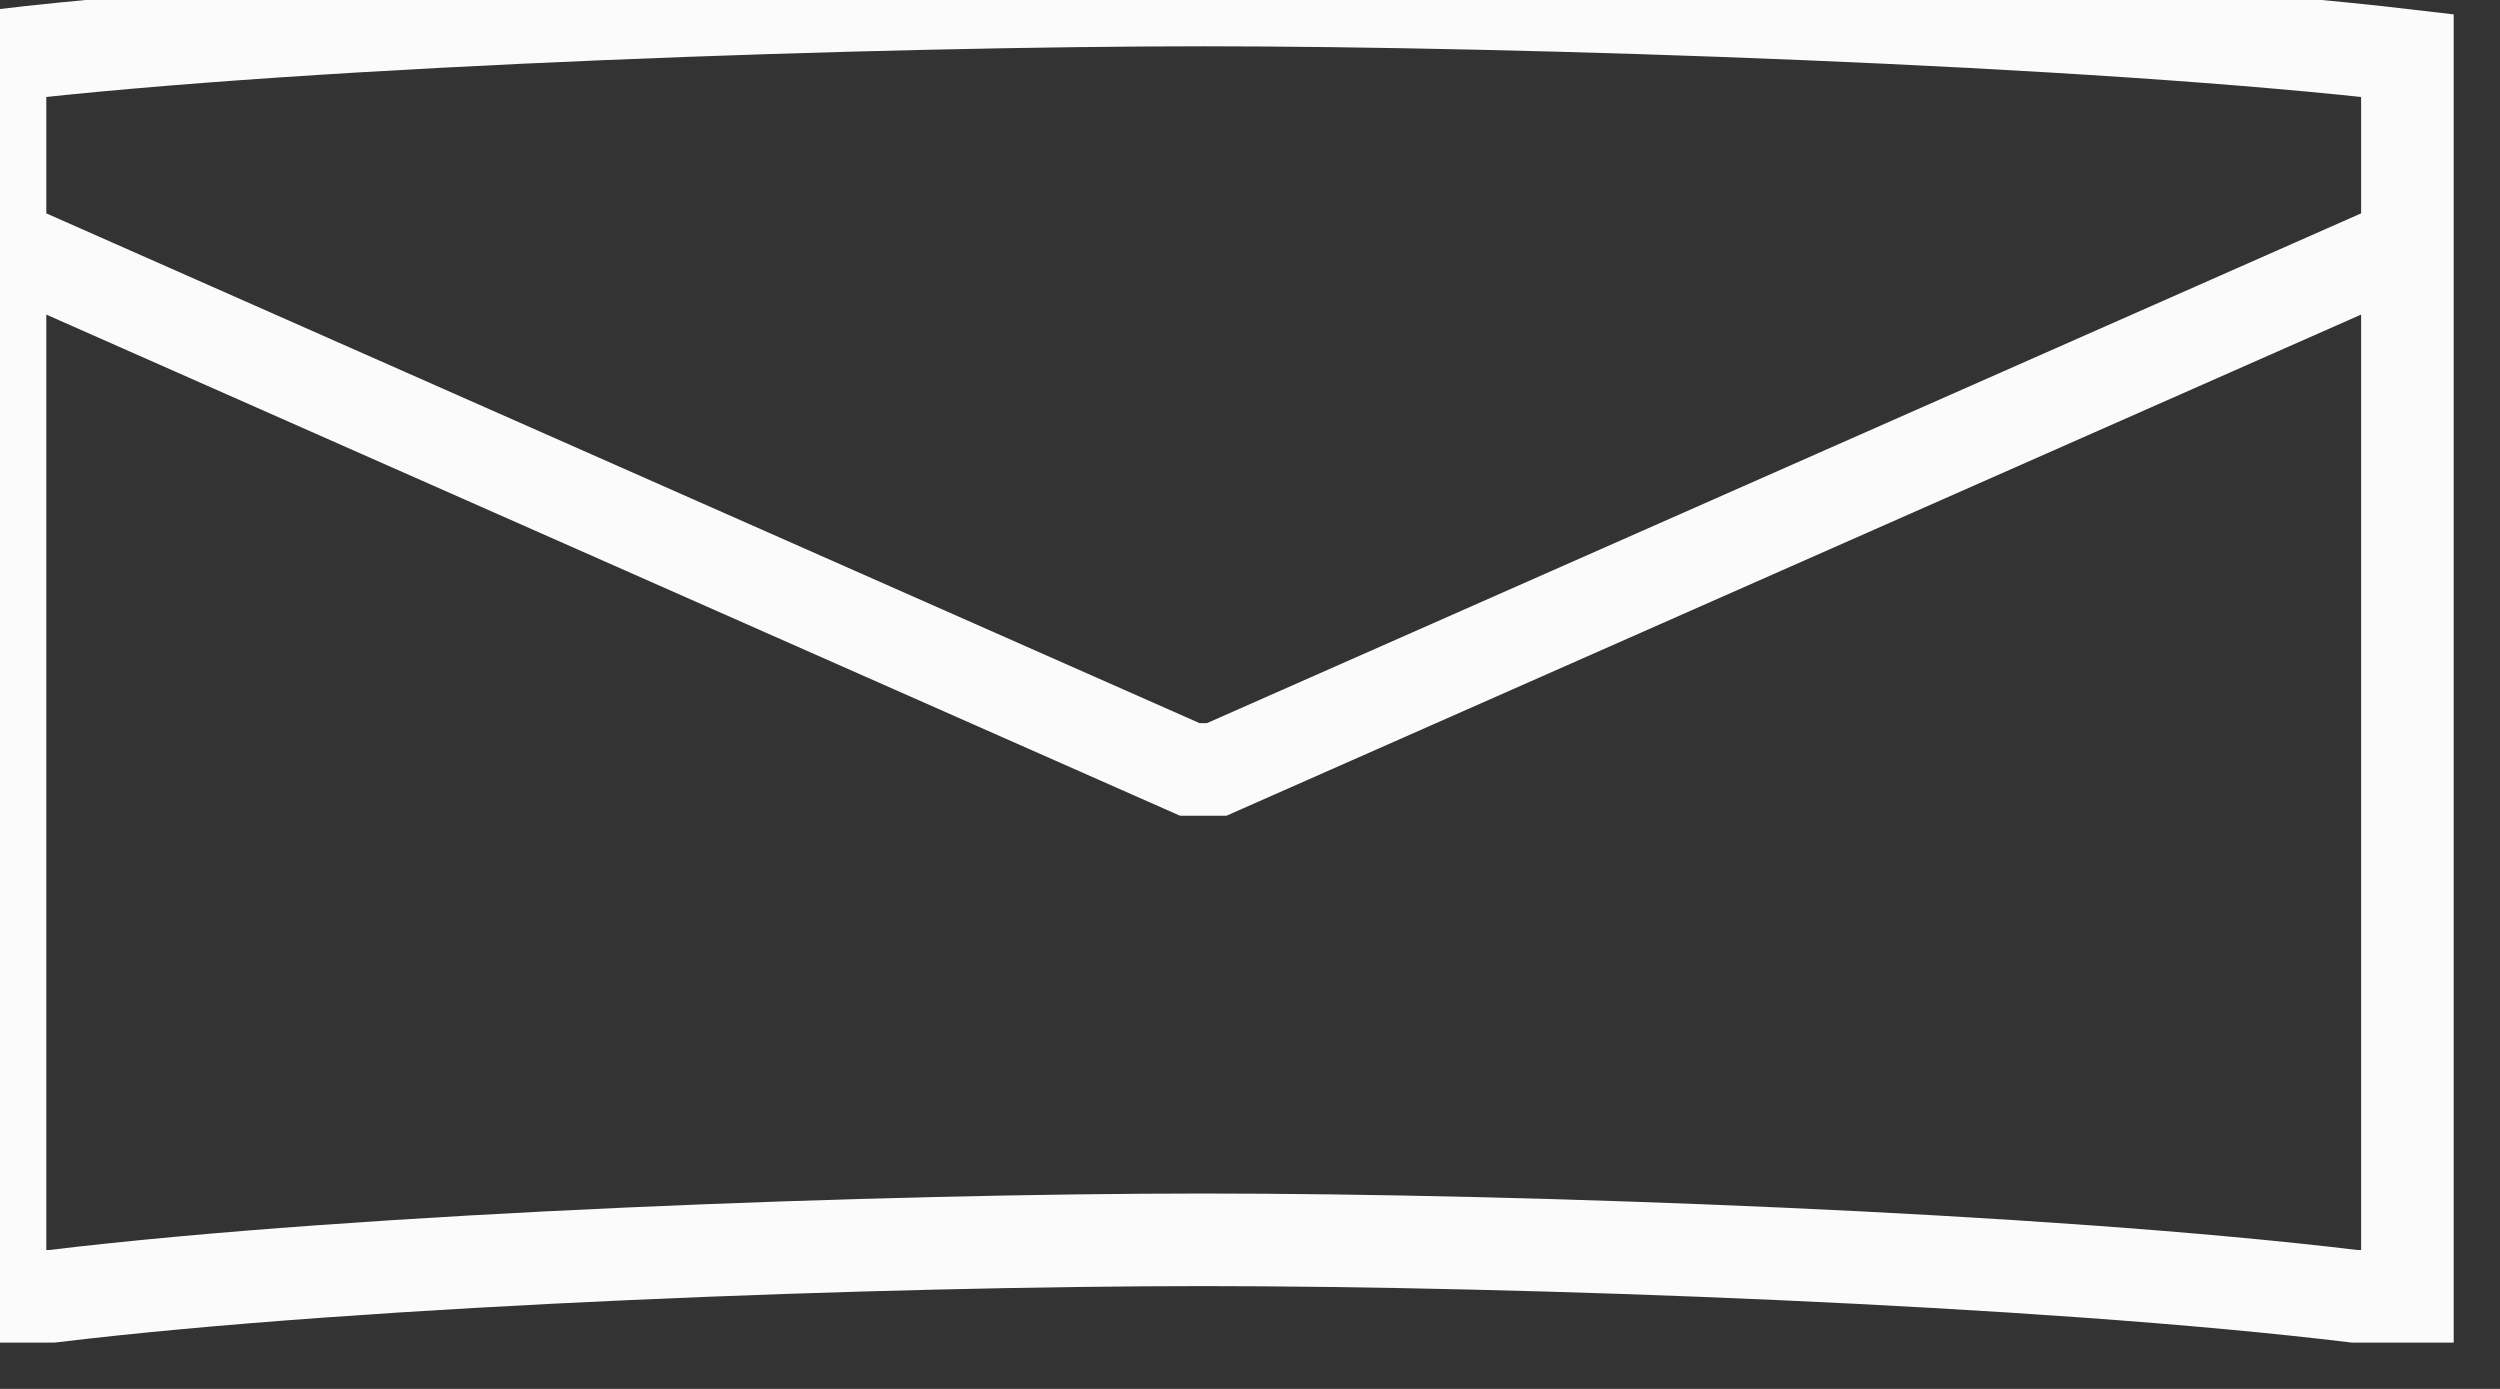 <svg width="27" height="15" viewBox="0 0 27 15" fill="none" xmlns="http://www.w3.org/2000/svg" xmlns:xlink="http://www.w3.org/1999/xlink">
	<rect x="0" y="0" width="27" height="15" fill="#333333" stroke="none"/>
	<desc>
			Created with Pixso.
	</desc>
	<defs/>
	<path id="Vector" d="M0 2.63L12.85 8.31L13.14 8.31L26 2.63M26 14L25.43 14C22.04 13.59 16.39 13.39 13 13.39C9.6 13.39 3.95 13.59 0.56 14L0 14L0 0.6C3.39 0.2 9.6 0 13 0C16.39 0 22.6 0.2 26 0.6L26 14Z" stroke="#FBFBFB" stroke-opacity="1" stroke-width="1"/>
</svg>
